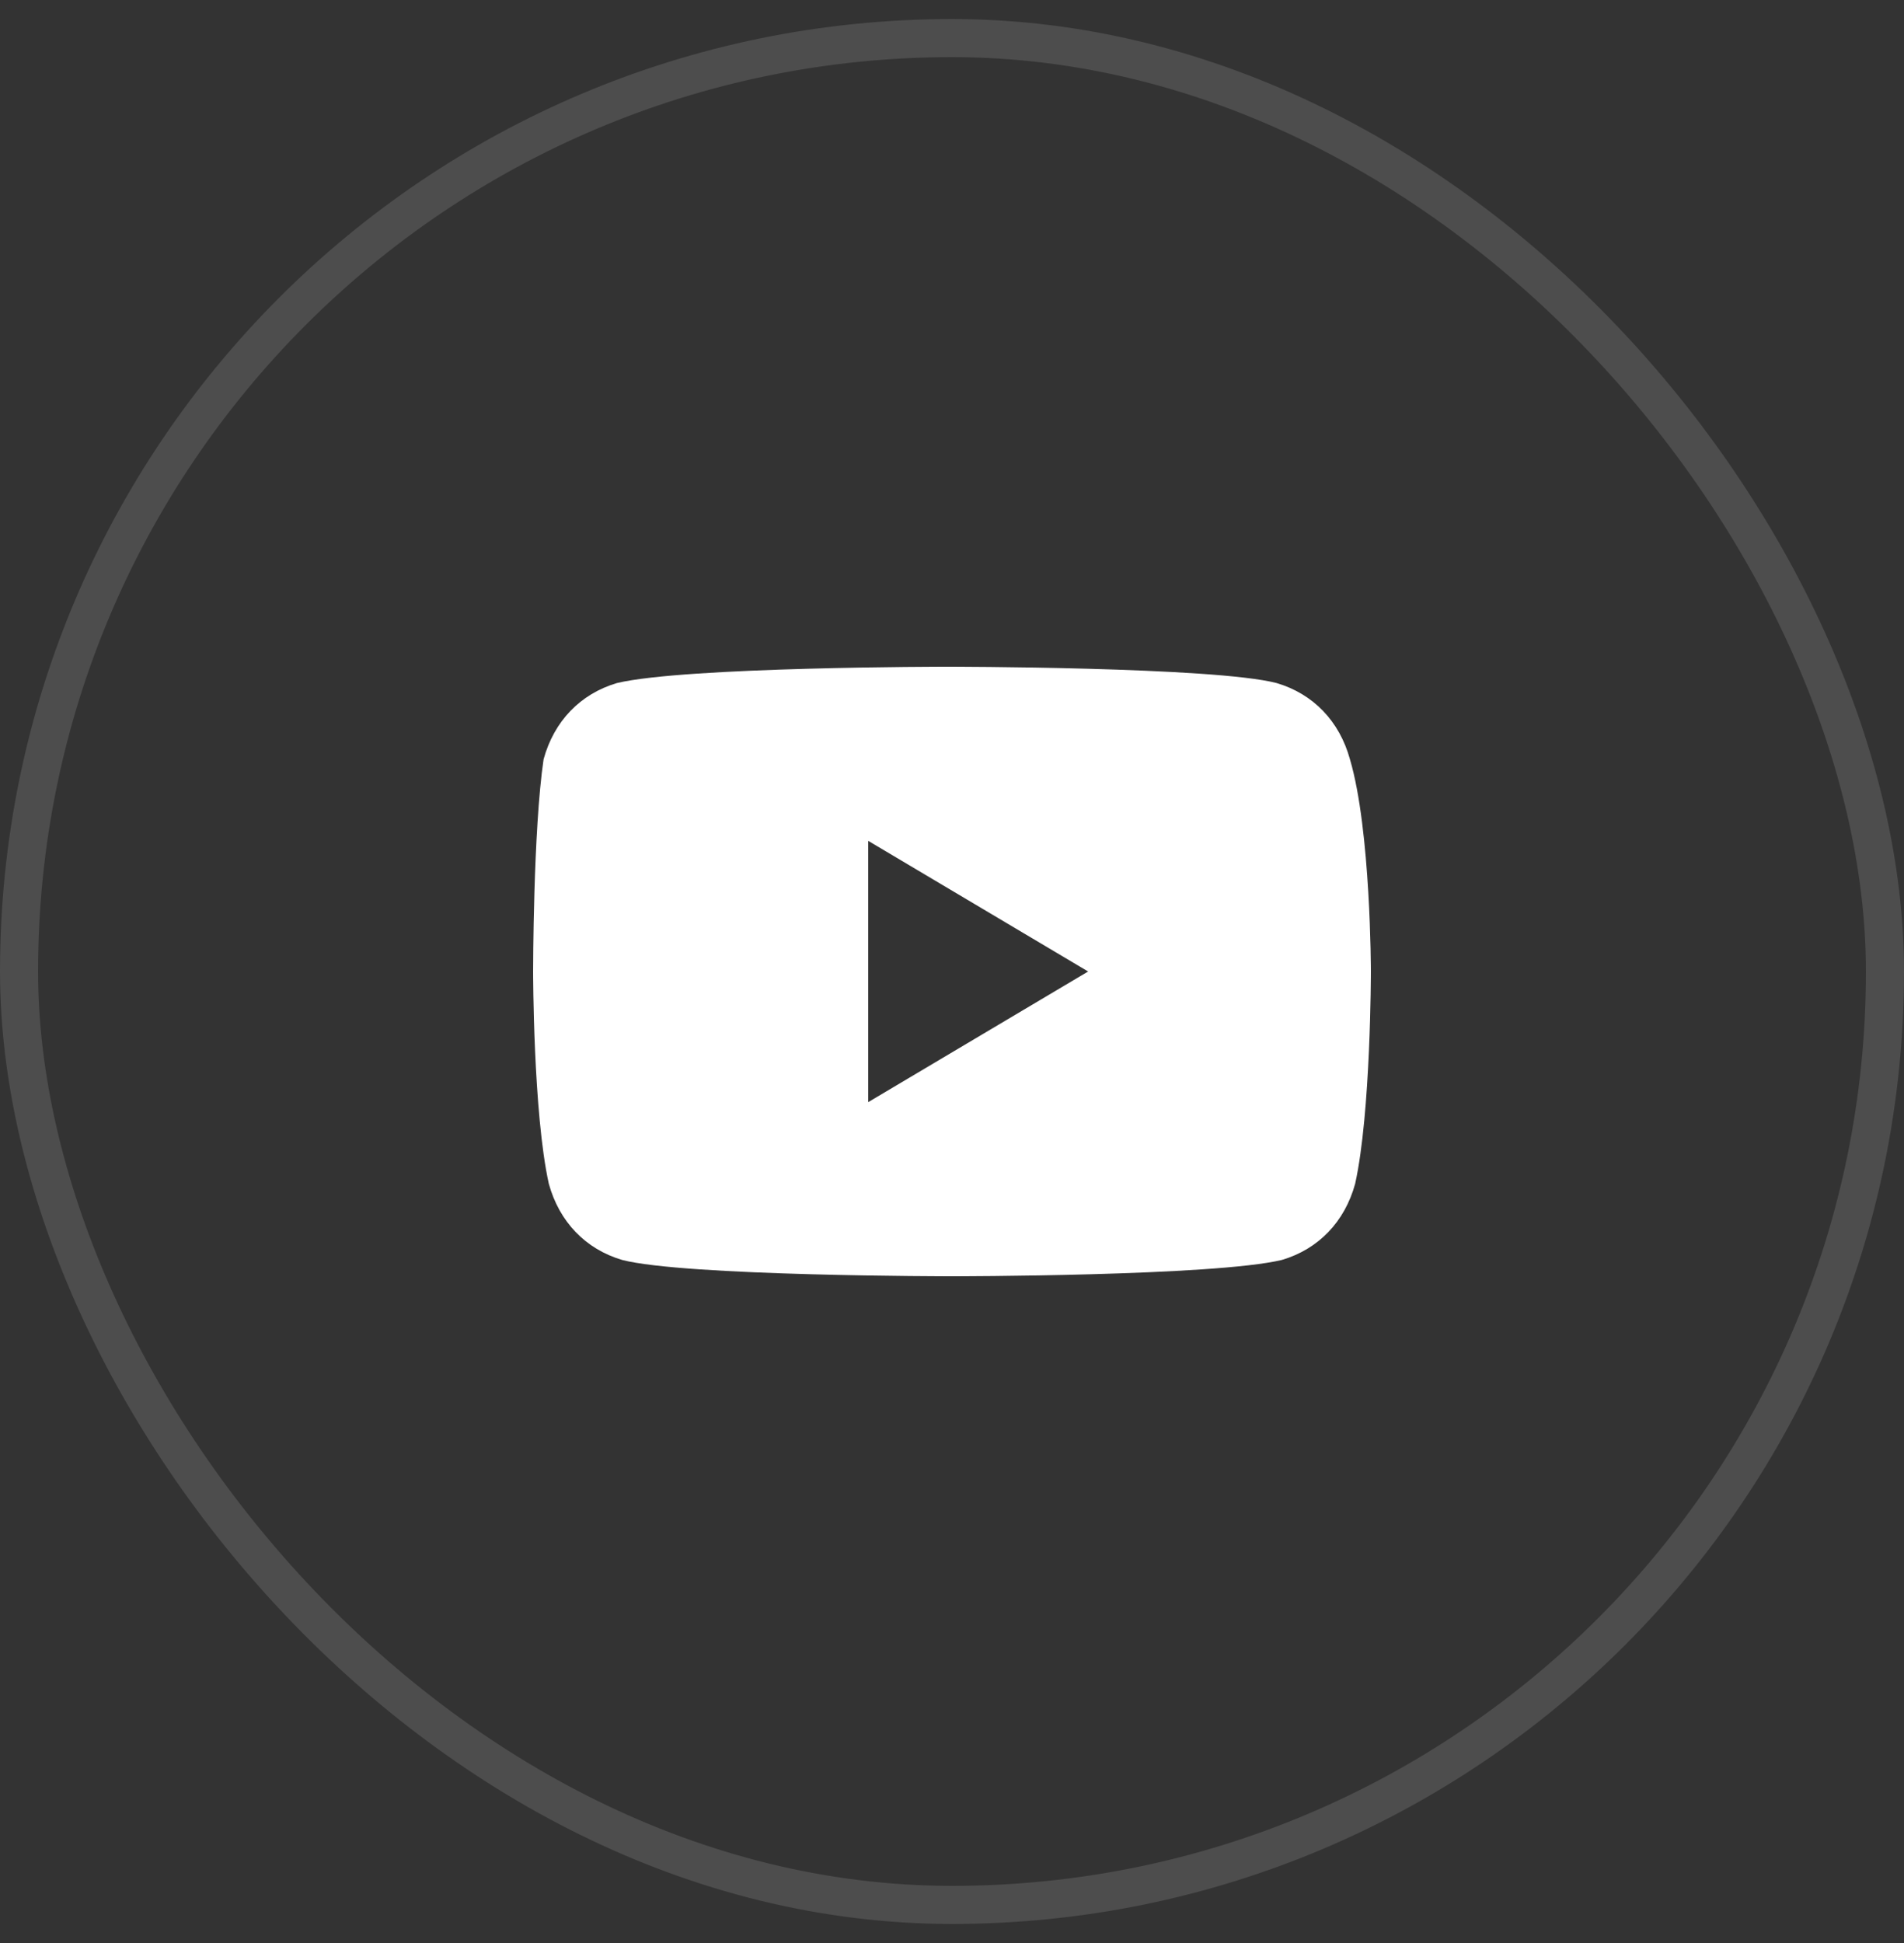 <svg width="50" height="51" viewBox="0 0 50 51" fill="none" xmlns="http://www.w3.org/2000/svg">
<rect x="0" y="0" width="50" height="51" fill="#333333" stroke="none"/>
<rect x="0.5" y="1" width="49" height="49" rx="24.5" stroke="white" stroke-opacity="0.125"/>
<path d="M35.45 19.929C35.175 18.929 34.487 18.214 33.525 17.929C31.875 17.5 24.863 17.5 24.863 17.5C24.863 17.5 17.988 17.5 16.2 17.929C15.238 18.214 14.55 18.929 14.275 19.929C14 21.786 14 25.5 14 25.5C14 25.5 14 29.214 14.412 31.071C14.688 32.071 15.375 32.786 16.337 33.071C17.988 33.5 25 33.5 25 33.5C25 33.5 31.875 33.5 33.663 33.071C34.625 32.786 35.312 32.071 35.587 31.071C36 29.214 36 25.5 36 25.5C36 25.5 36 21.786 35.45 19.929ZM22.8 28.929V22.071L28.575 25.5L22.8 28.929Z" fill="white"/>
</svg>
